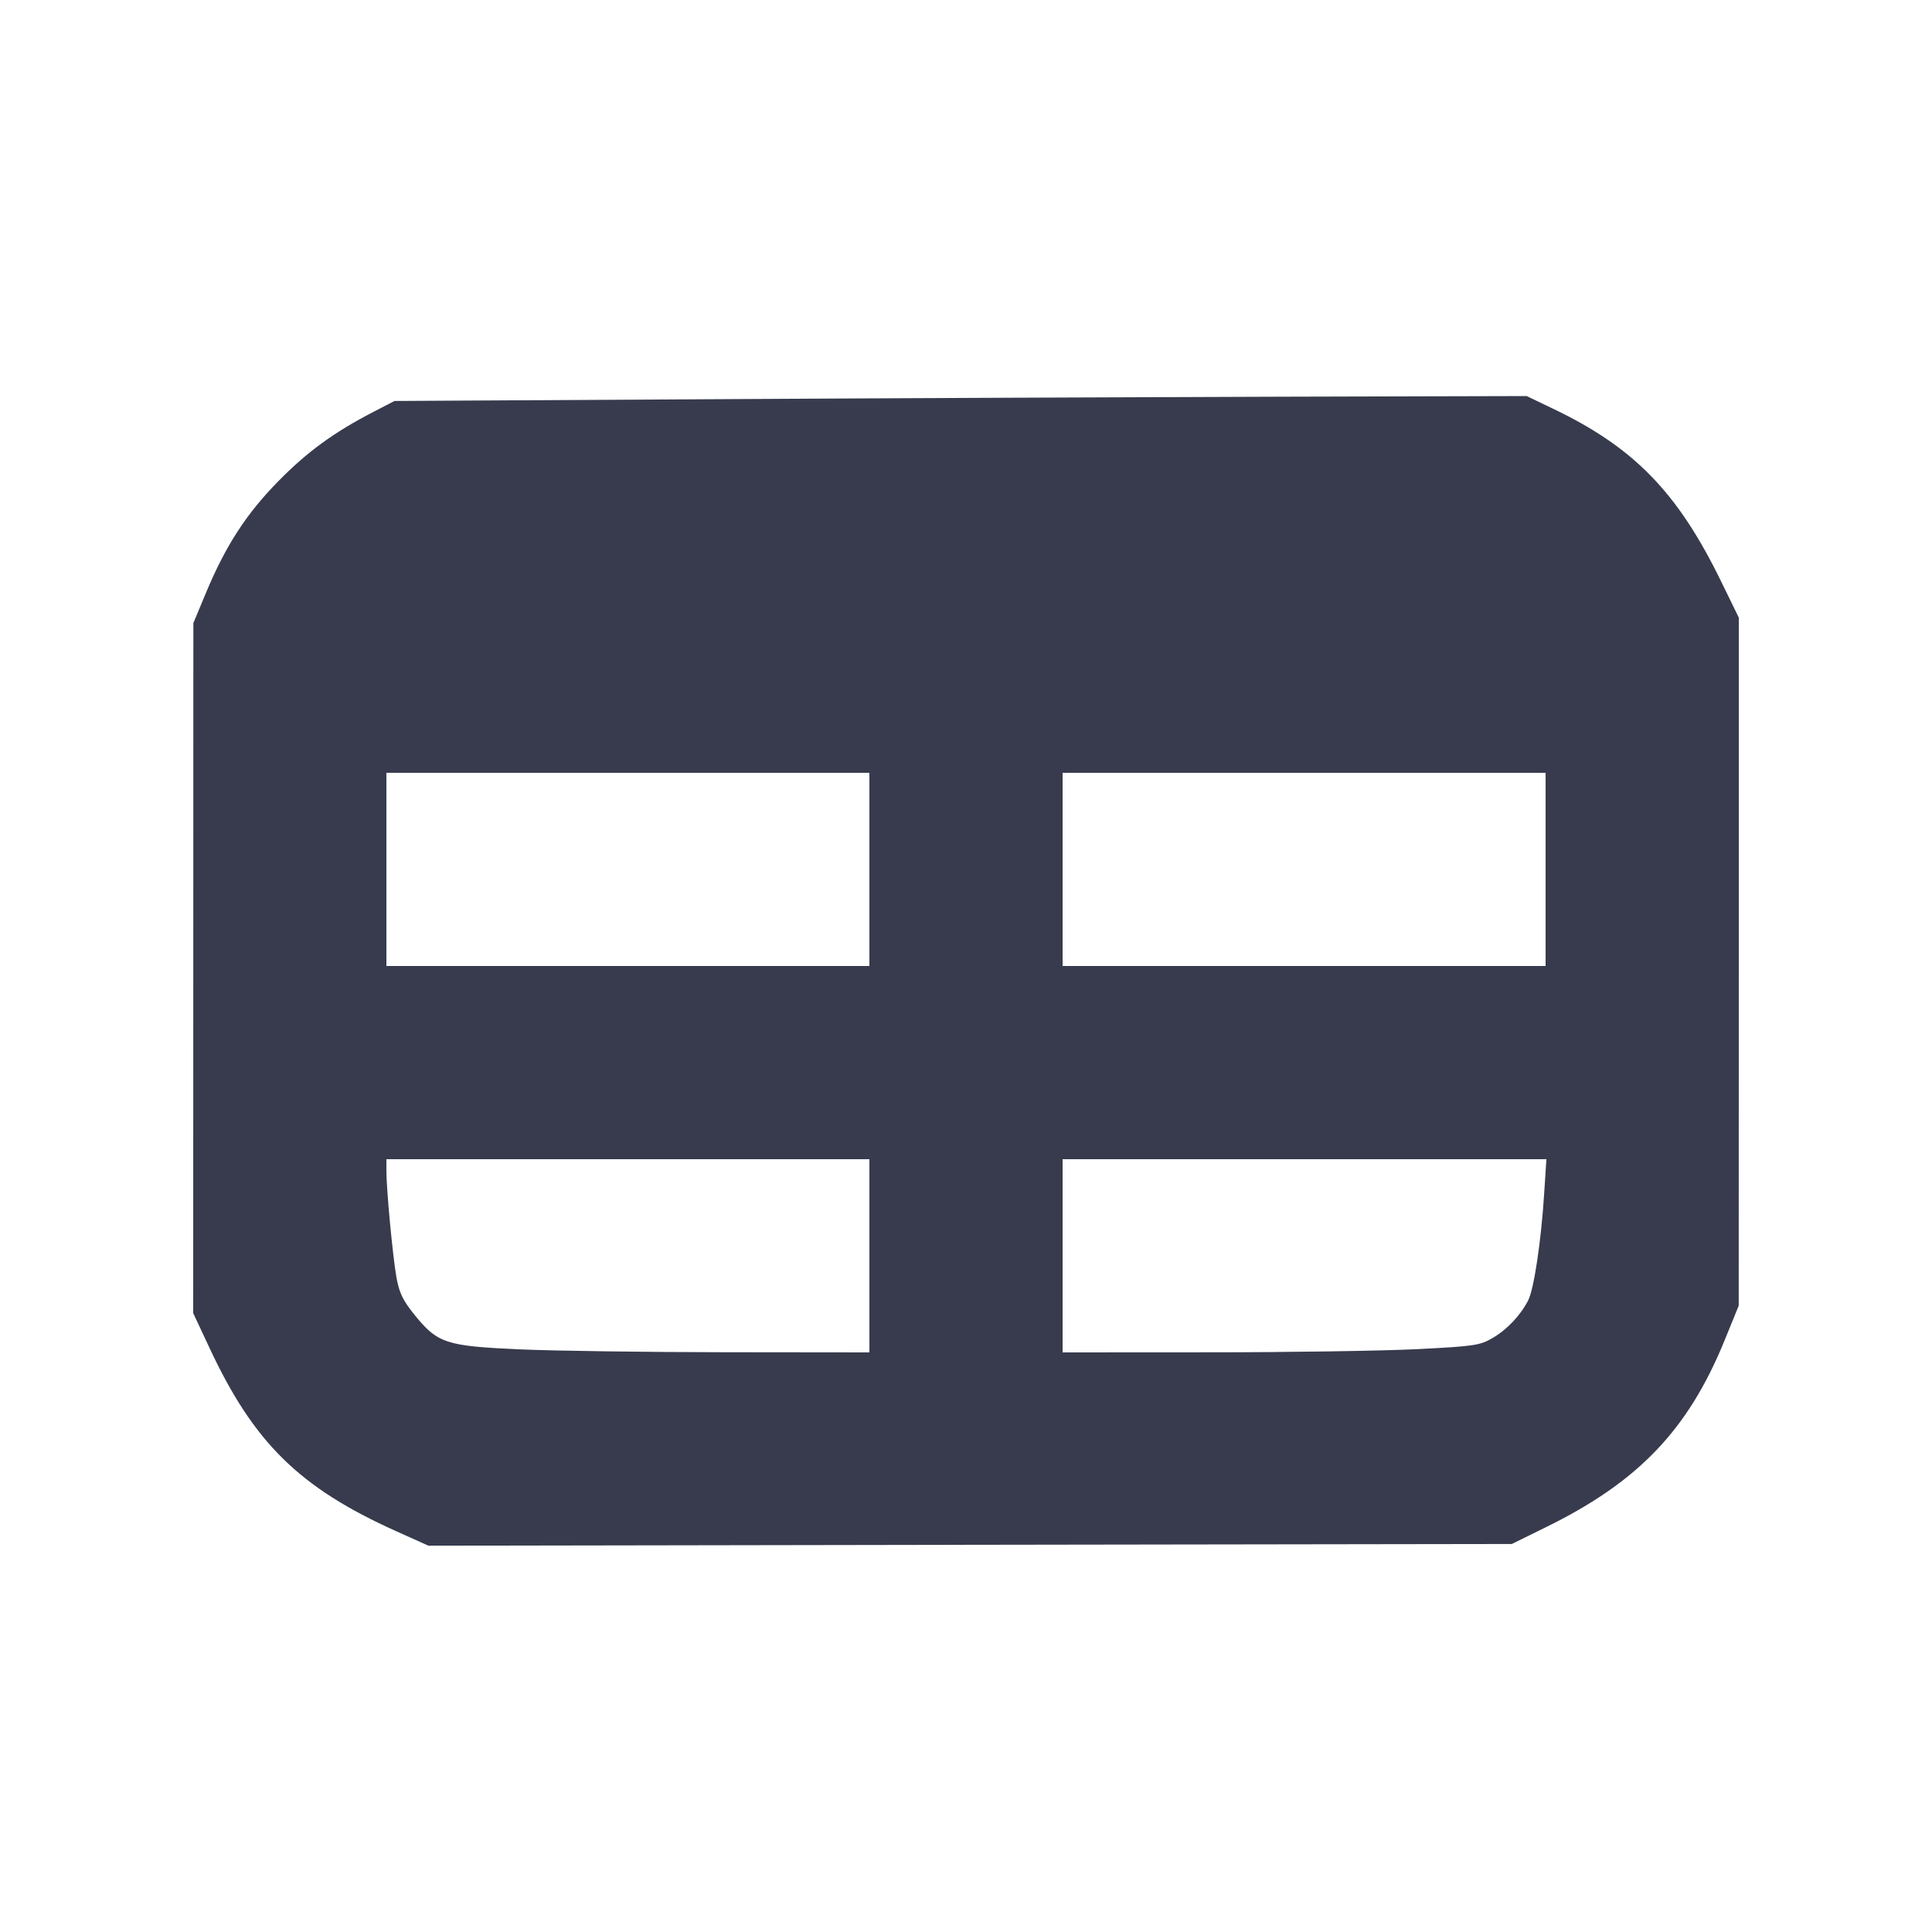 <svg width="24" height="24" viewBox="0 0 24 24" fill="none" xmlns="http://www.w3.org/2000/svg"><path d="M8.880 4.959 L 4.900 4.981 4.640 5.116 C 4.149 5.370,3.819 5.610,3.460 5.975 C 3.059 6.383,2.803 6.778,2.558 7.366 L 2.402 7.740 2.401 12.026 L 2.400 16.312 2.600 16.739 C 3.152 17.923,3.719 18.480,4.919 19.020 L 5.322 19.201 12.051 19.190 L 18.780 19.180 19.205 18.971 C 20.352 18.408,20.969 17.763,21.422 16.654 L 21.599 16.220 21.600 11.946 L 21.600 7.672 21.379 7.220 C 20.839 6.114,20.297 5.557,19.292 5.077 L 18.965 4.920 15.912 4.928 C 14.234 4.933,11.069 4.946,8.880 4.959 M10.800 10.800 L 10.800 12.000 7.800 12.000 L 4.800 12.000 4.800 10.800 L 4.800 9.600 7.800 9.600 L 10.800 9.600 10.800 10.800 M19.200 10.800 L 19.200 12.000 16.200 12.000 L 13.200 12.000 13.200 10.800 L 13.200 9.600 16.200 9.600 L 19.200 9.600 19.200 10.800 M10.800 15.600 L 10.800 16.800 9.010 16.798 C 8.025 16.797,6.874 16.781,6.451 16.762 C 5.539 16.721,5.437 16.688,5.149 16.333 C 5.002 16.150,4.958 16.058,4.924 15.863 C 4.877 15.593,4.801 14.783,4.800 14.550 L 4.800 14.400 7.800 14.400 L 10.800 14.400 10.800 15.600 M19.182 14.830 C 19.145 15.416,19.055 16.016,18.983 16.155 C 18.885 16.343,18.723 16.515,18.542 16.621 C 18.385 16.713,18.313 16.724,17.596 16.760 C 17.169 16.781,16.006 16.799,15.010 16.799 L 13.200 16.800 13.200 15.600 L 13.200 14.400 16.205 14.400 L 19.210 14.400 19.182 14.830 " fill="#373B4D" stroke="none" fill-rule="evenodd"></path></svg>